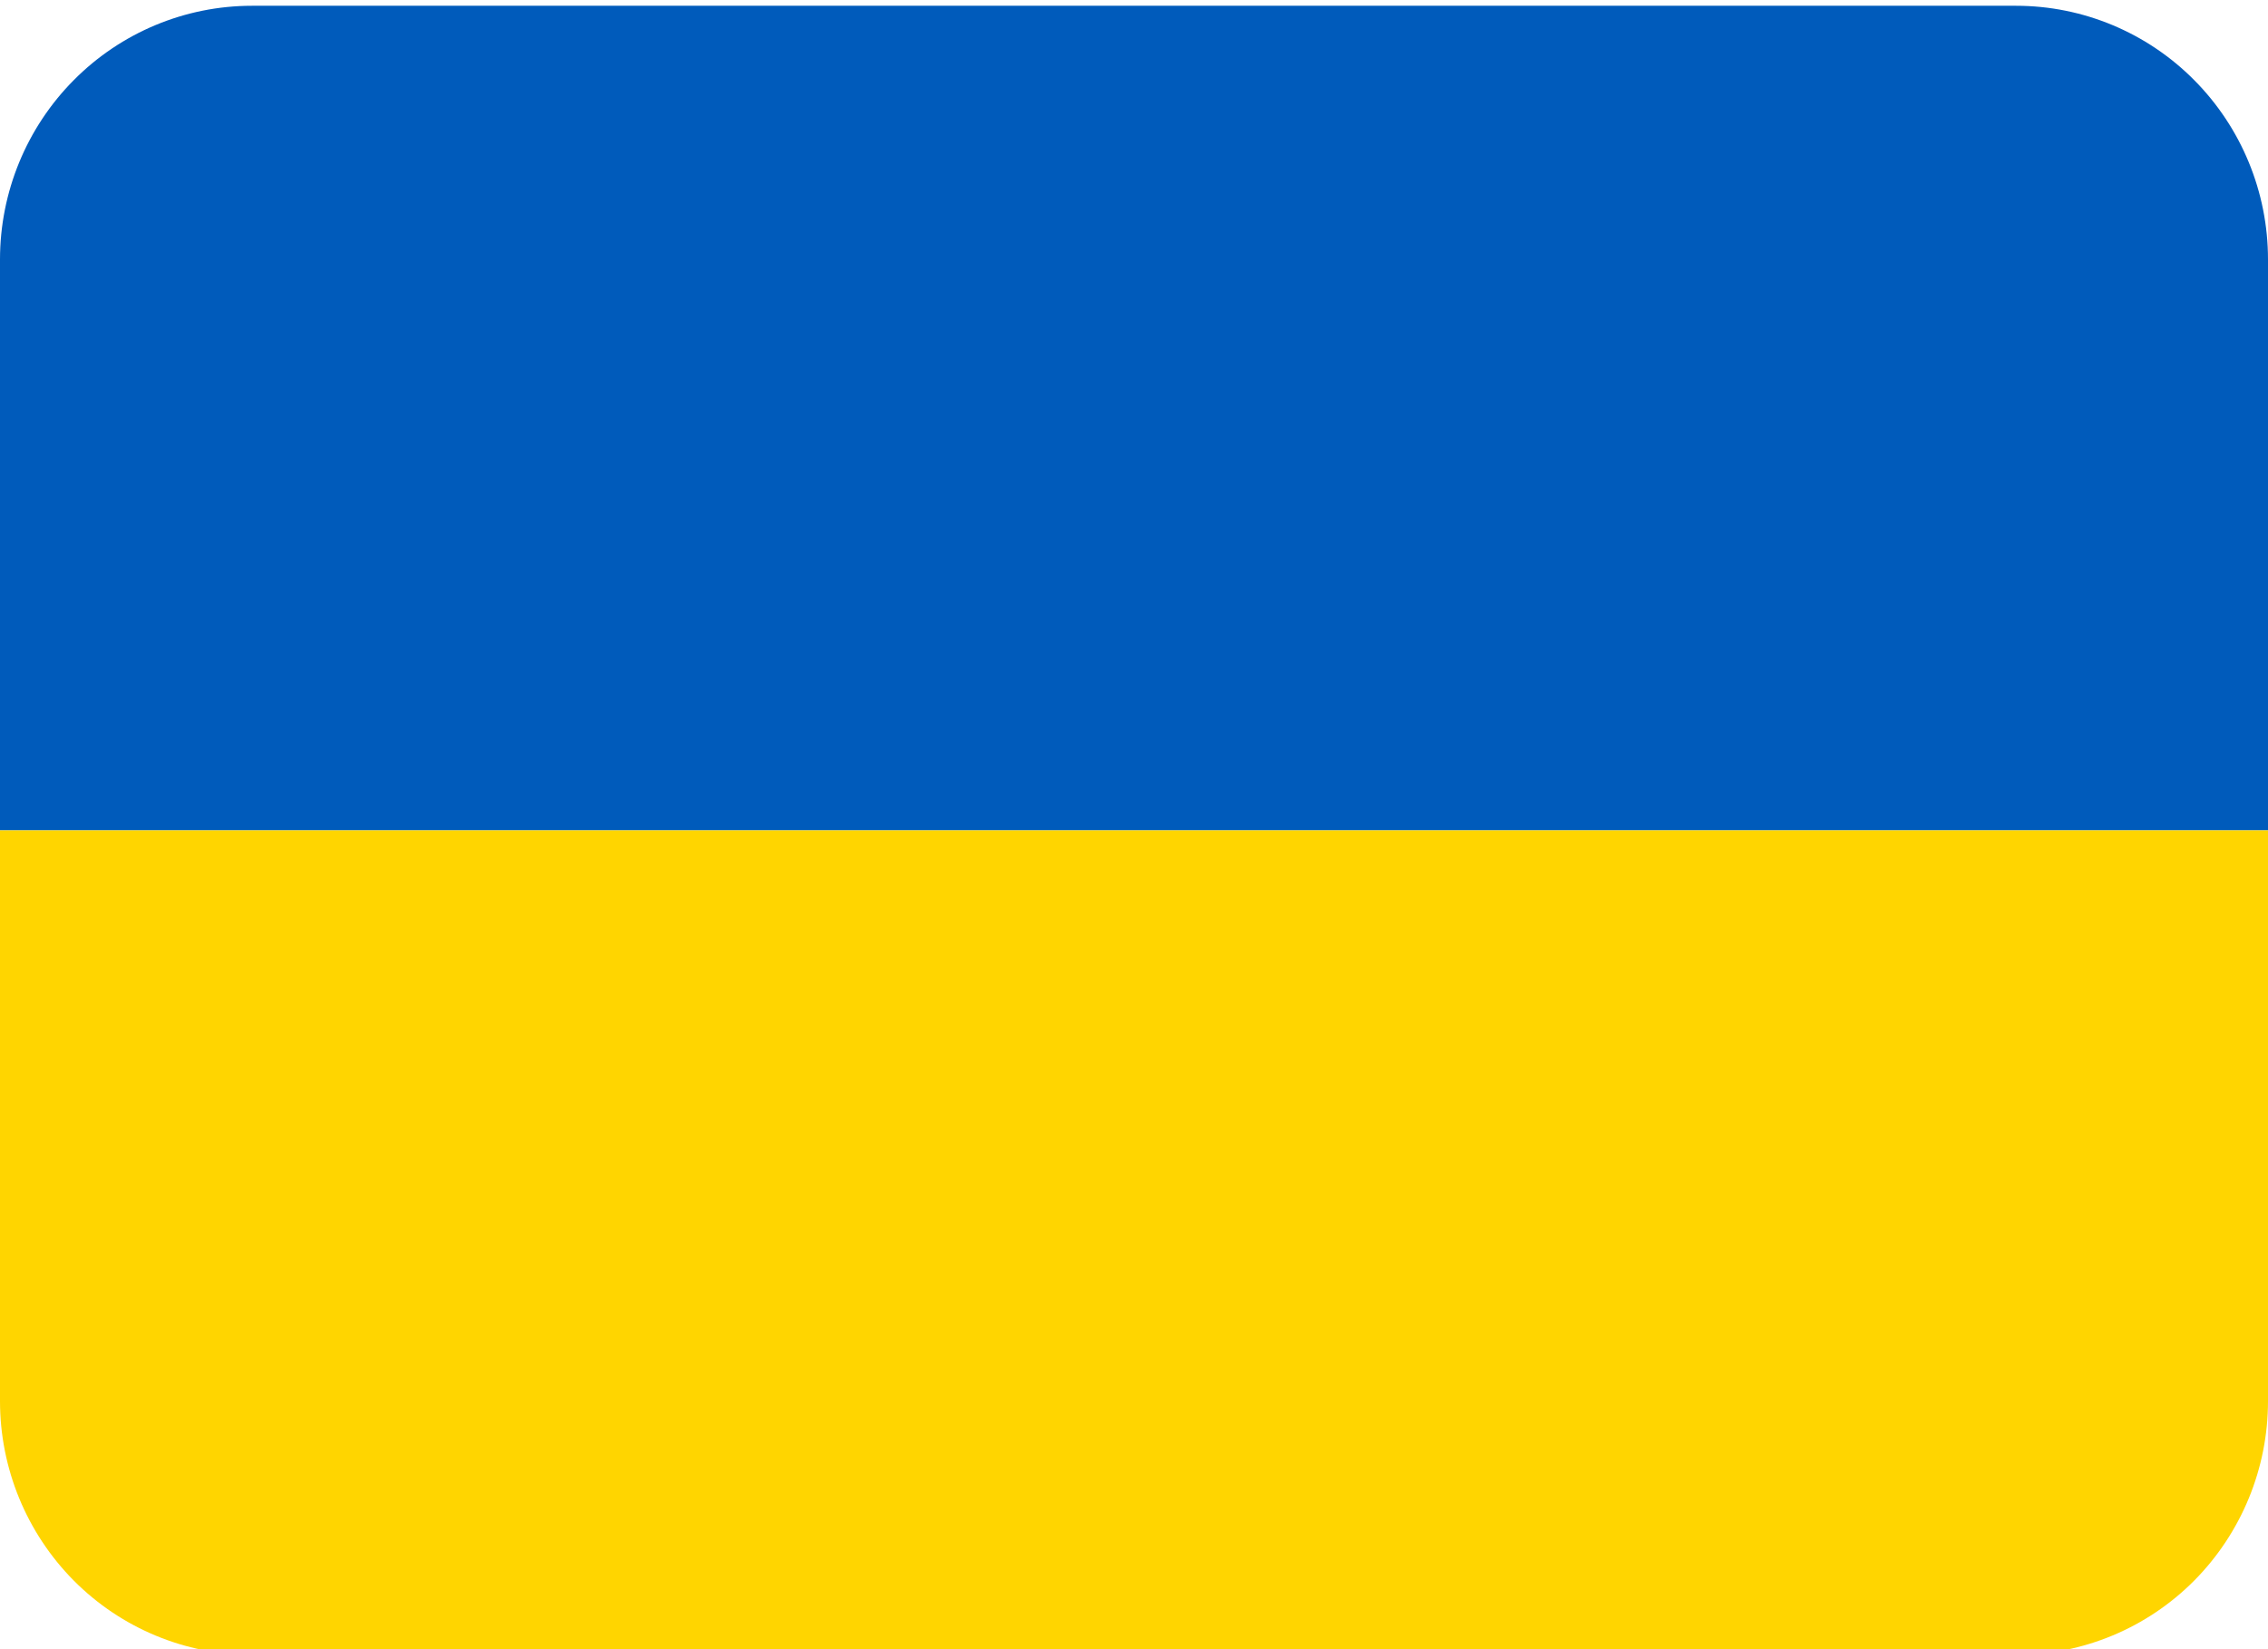 <svg width="22" height="16" viewBox="0 0 22 16" fill="none" xmlns="http://www.w3.org/2000/svg">
<g clip-path="url(#clip0_459_278)">
<path d="M19.556 0.056H2.444C1.796 0.056 1.174 0.315 0.716 0.777C0.258 1.238 0 1.864 0 2.517V8.056H22V2.517C22 1.864 21.742 1.238 21.284 0.777C20.826 0.315 20.204 0.056 19.556 0.056Z" fill="#005BBB"/>
<path d="M22 13.594C22 14.247 21.742 14.873 21.284 15.335C20.826 15.796 20.204 16.055 19.556 16.055H2.444C1.796 16.055 1.174 15.796 0.716 15.335C0.258 14.873 0 14.247 0 13.594V8.056H22V13.594Z" fill="#FFD500"/>
</g>
<defs>
<clipPath id="clip0_459_278">
<rect width="22" height="16" fill="white"/>
</clipPath>
</defs>
</svg>
